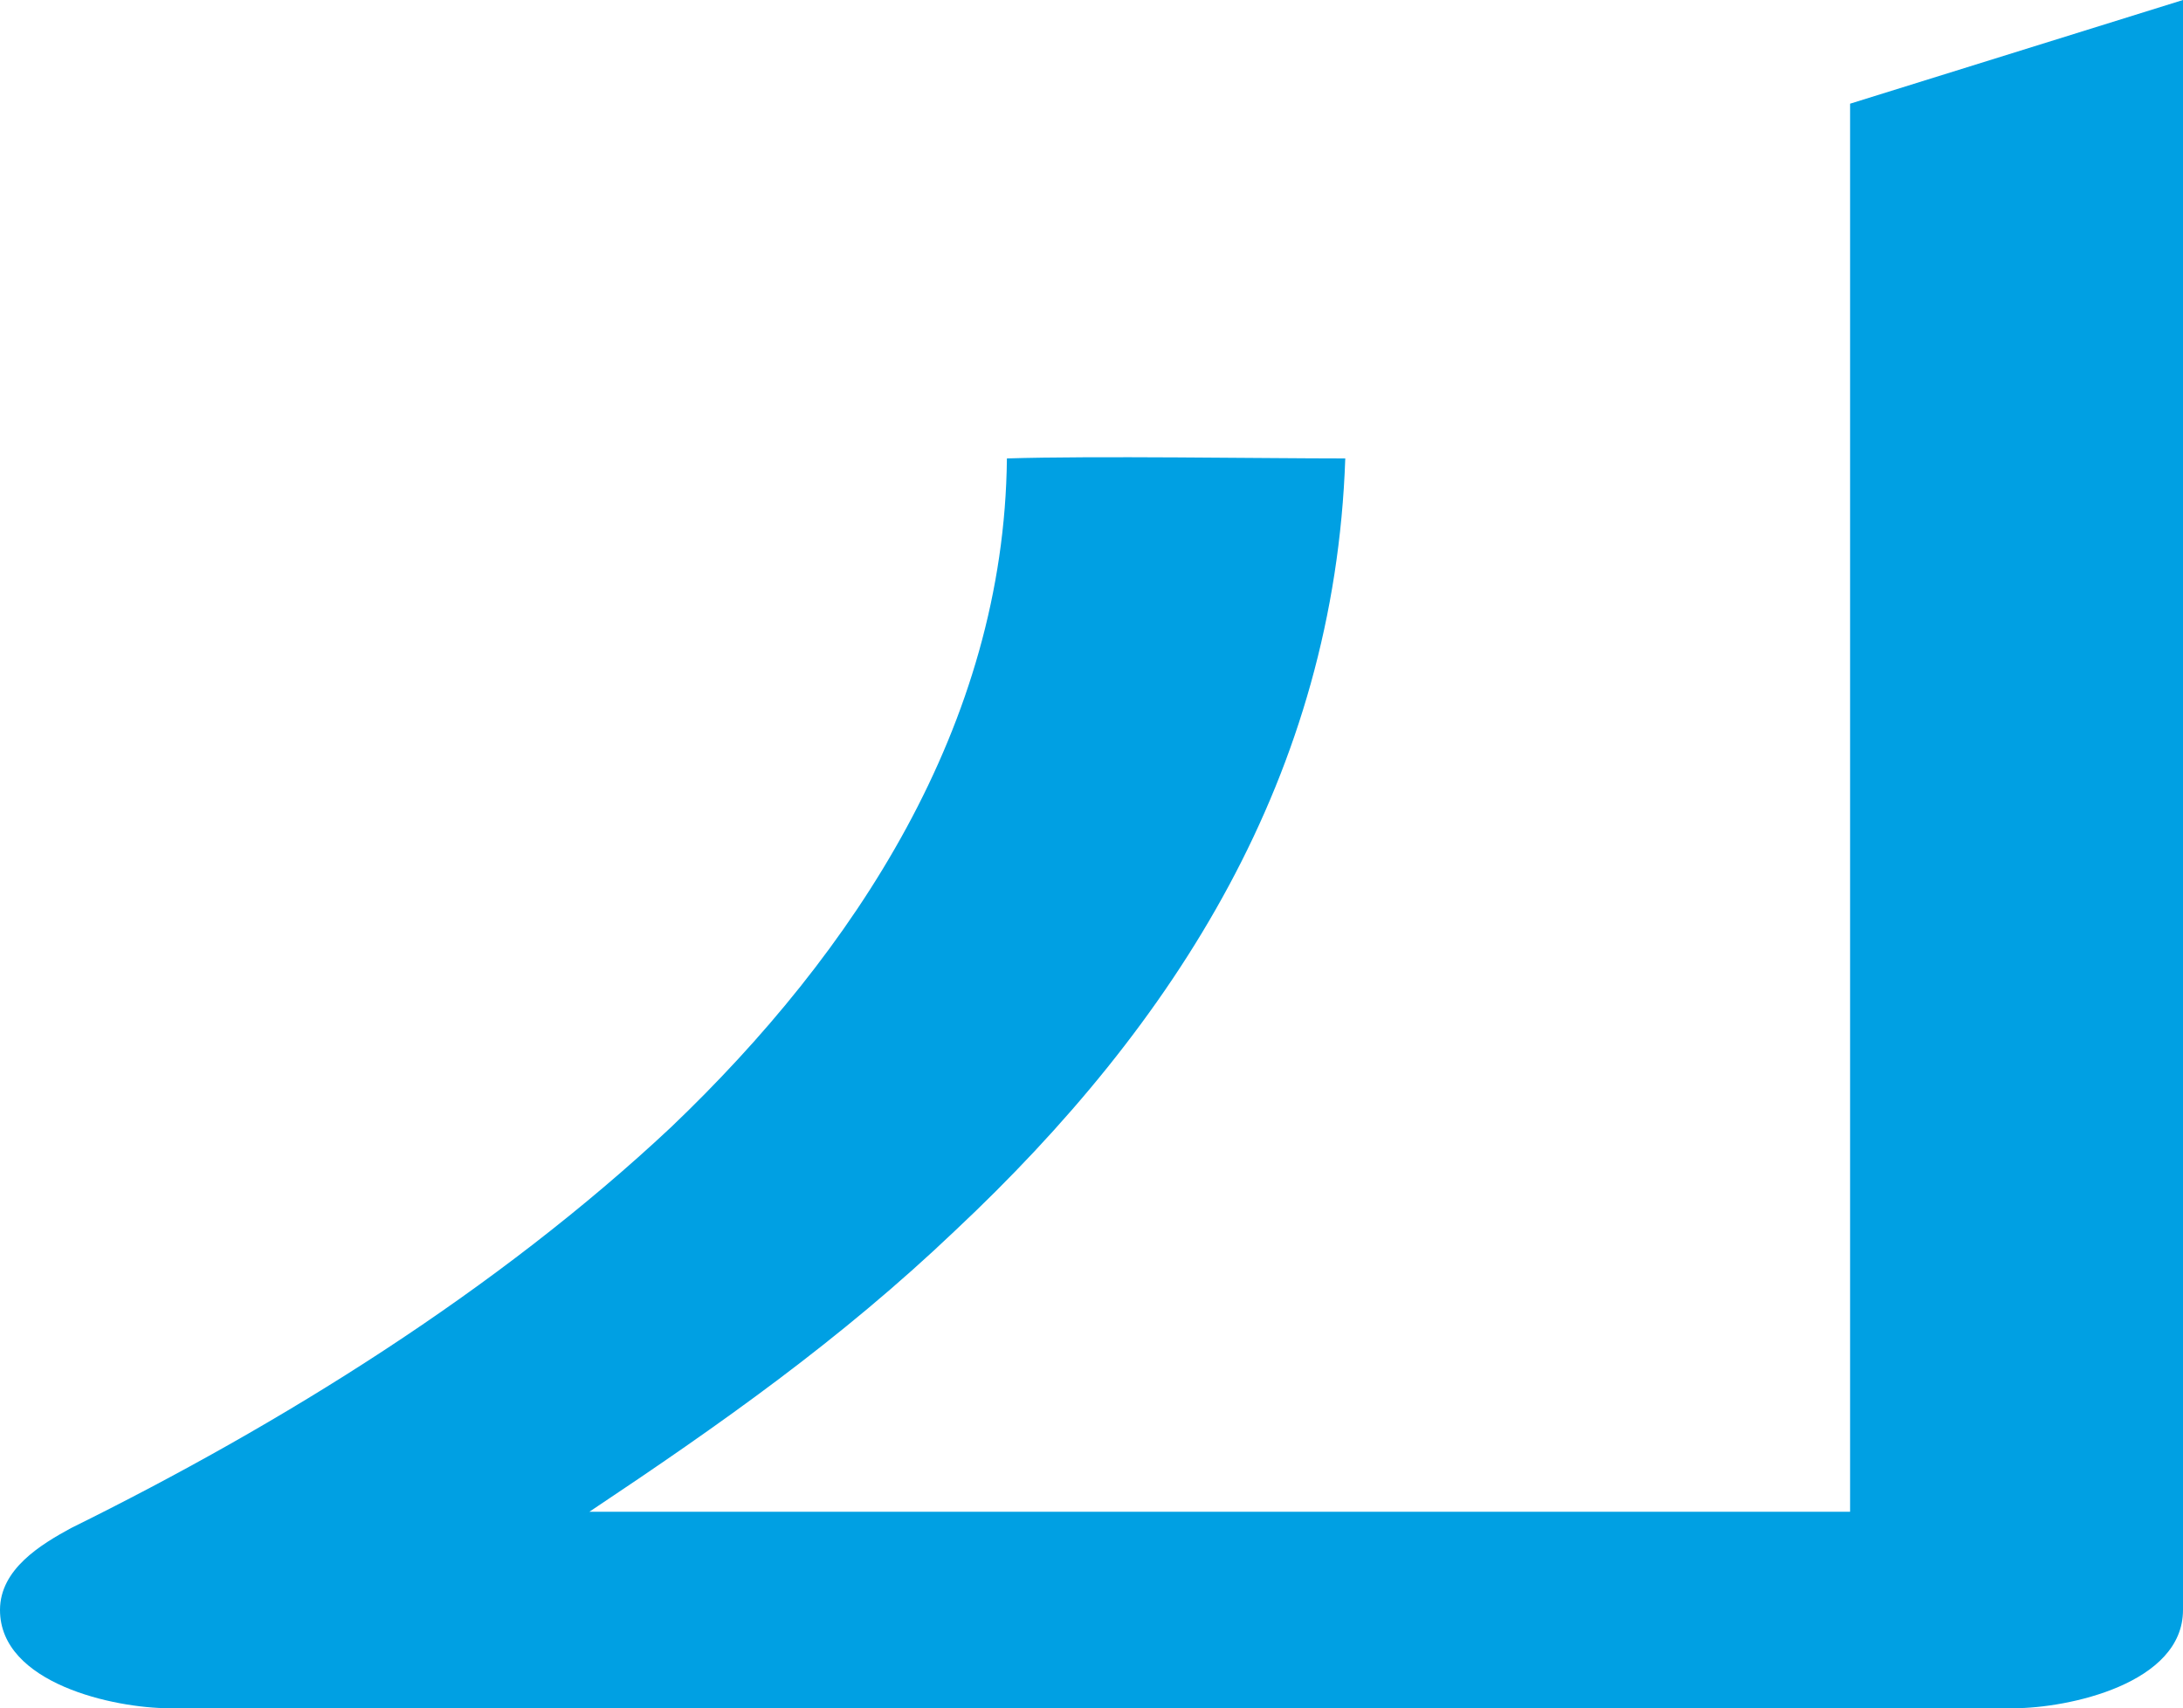 <?xml version="1.0" encoding="UTF-8"?>
<!DOCTYPE svg PUBLIC "-//W3C//DTD SVG 1.1//EN" "http://www.w3.org/Graphics/SVG/1.1/DTD/svg11.dtd">
<!-- Creator: CorelDRAW X8 -->
<svg xmlns="http://www.w3.org/2000/svg" xml:space="preserve" width="800px" height="626px" version="1.1" style="shape-rendering:geometricPrecision; text-rendering:geometricPrecision; image-rendering:optimizeQuality; fill-rule:evenodd; clip-rule:evenodd"
viewBox="0 0 800 626"
 xmlns:xlink="http://www.w3.org/1999/xlink">
 <defs>
  <style type="text/css">
   <![CDATA[
    .fil0 {fill:#00A0E3;fill-rule:nonzero}
   ]]>
  </style>
 </defs>
 <g id="Layer_x0020_1">
  <path class="fil0" d="M369 168c-1,98 -56,181 -123,245 -64,60 -143,109 -220,147 -11,6 -26,15 -26,30 0,27 42,36 62,36l676 0c20,0 62,-9 62,-36l0 -590 -122 38 0 516 -462 0c48,-32 92,-63 134,-103 81,-76 139,-167 143,-283 -31,0 -92,-1 -124,0z"/>
 </g>
</svg>
